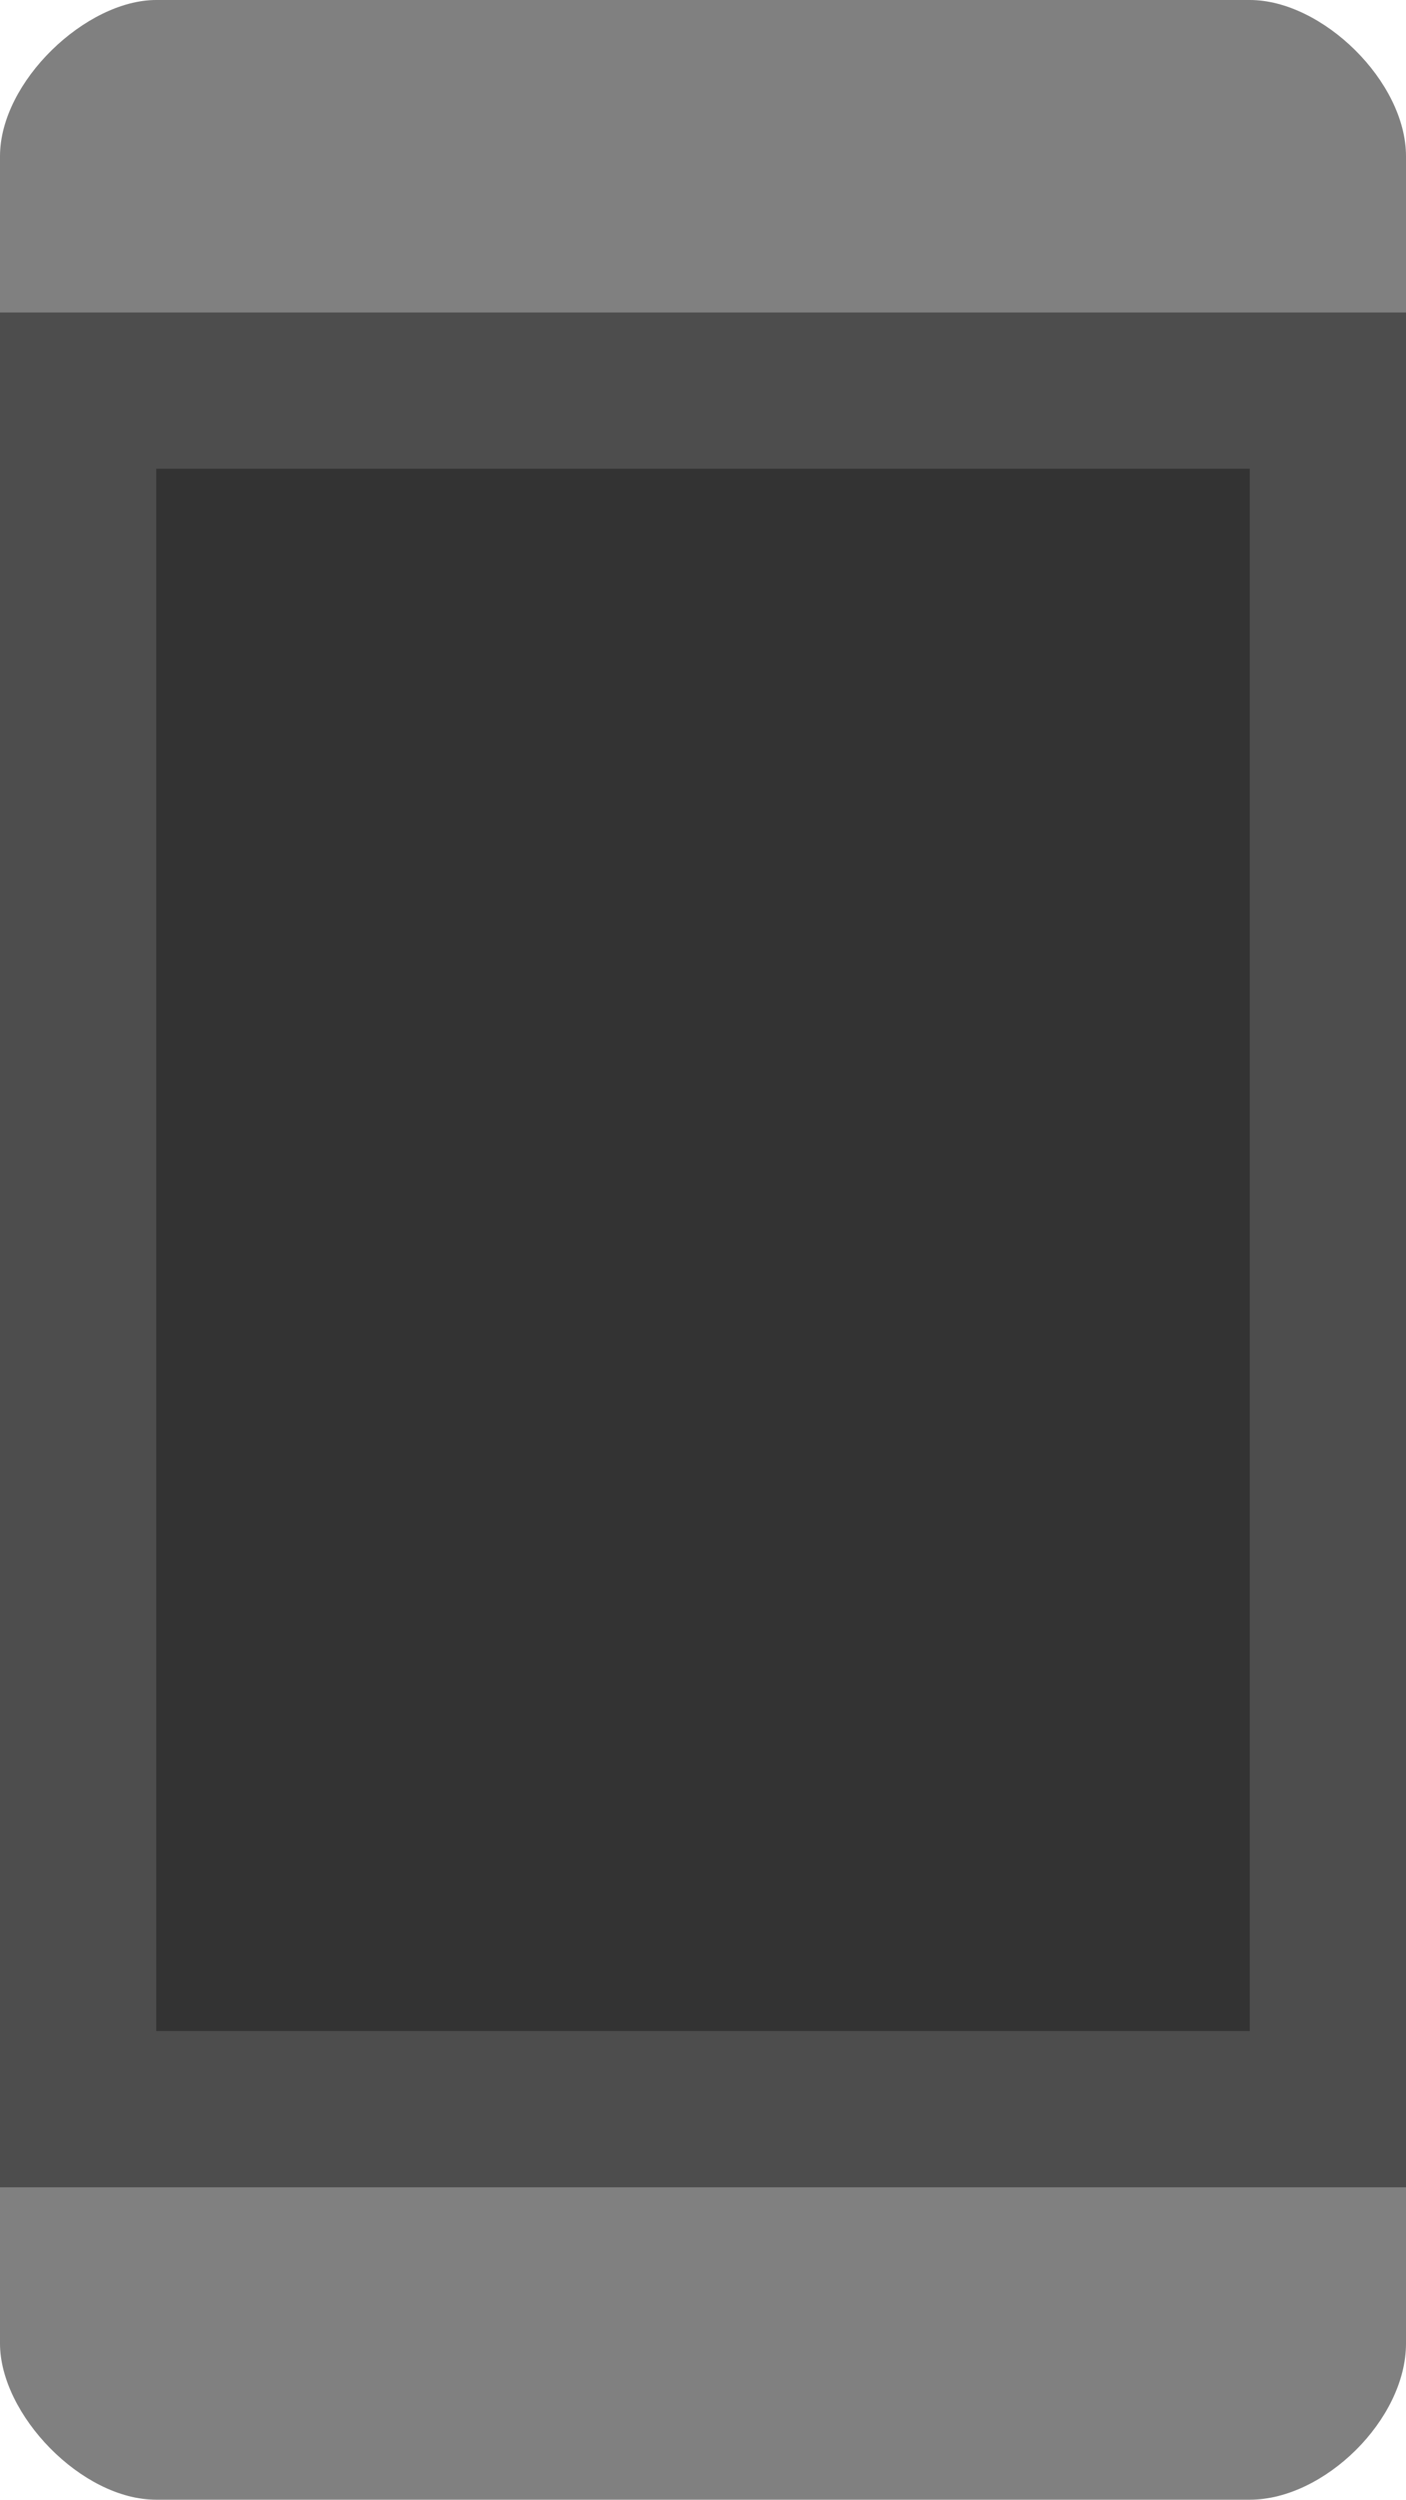 <?xml version="1.0" encoding="iso-8859-1"?>
<!-- Generator: Adobe Illustrator 16.0.0, SVG Export Plug-In . SVG Version: 6.00 Build 0)  -->
<!DOCTYPE svg PUBLIC "-//W3C//DTD SVG 1.1//EN" "http://www.w3.org/Graphics/SVG/1.1/DTD/svg11.dtd">
<svg version="1.1" id="Layer_1" xmlns="http://www.w3.org/2000/svg" xmlns:xlink="http://www.w3.org/1999/xlink" x="0px" y="0px"
	 width="36px" height="64.001px" viewBox="0 0 36 64.001" style="enable-background:new 0 0 36 64.001;" xml:space="preserve">
<g id="Bevel_17_">
	<g>
		<path style="fill:#808080;" d="M32,0H4C2.207,0,0,2.084,0,4.001v2V8v48.001V58v2v0.001c0.001,1.815,2.087,4,4,4h28
			c1.9,0,3.999-2.048,4-4V60v-2v-1.999V8V6.001v-2C36,2.084,33.854,0,32,0z"/>
	</g>
</g>
<g id="Display_Frame">
	<g>
		<rect y="8.001" style="fill:#4D4D4D;" width="36" height="48.001"/>
	</g>
</g>
<g id="Display_14_">
	<g>
		<rect x="4" y="12.001" style="fill:#333333;" width="28" height="40.001"/>
	</g>
</g>
<g>
</g>
<g>
</g>
<g>
</g>
<g>
</g>
<g>
</g>
<g>
</g>
<g>
</g>
<g>
</g>
<g>
</g>
<g>
</g>
<g>
</g>
<g>
</g>
<g>
</g>
<g>
</g>
<g>
</g>
</svg>
